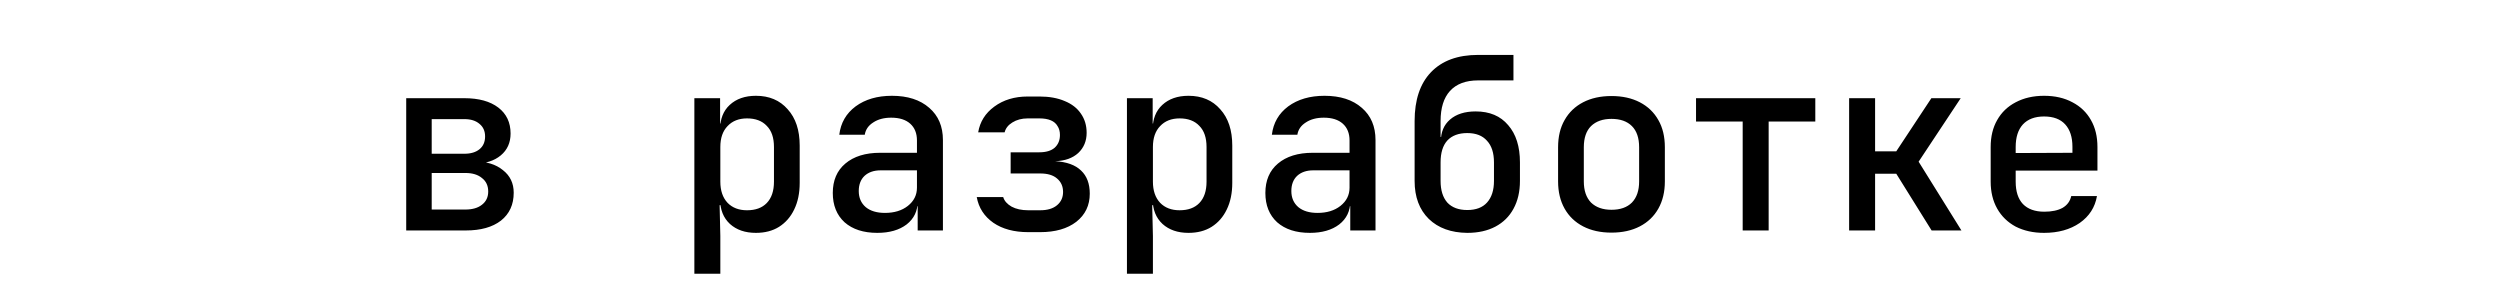 <svg width="499" height="59" viewBox="0 0 499 59" fill="none" xmlns="http://www.w3.org/2000/svg">
<rect width="499" height="59" fill="white"/>
<path d="M81.08 46V19.6H92.696C95.576 19.6 97.832 20.224 99.464 21.472C101.096 22.72 101.912 24.448 101.912 26.656C101.912 28.48 101.256 29.936 99.944 31.024C98.632 32.112 96.904 32.656 94.76 32.656V32.224C97.096 32.224 98.968 32.8 100.376 33.952C101.816 35.072 102.536 36.576 102.536 38.464C102.536 40.832 101.688 42.688 99.992 44.032C98.296 45.344 95.96 46 92.984 46H81.08ZM86.168 41.824H92.888C94.296 41.824 95.4 41.504 96.2 40.864C97.032 40.224 97.448 39.344 97.448 38.224C97.448 37.072 97.032 36.176 96.2 35.536C95.4 34.864 94.296 34.528 92.888 34.528H86.168V41.824ZM86.168 30.688H92.696C93.976 30.688 94.984 30.384 95.72 29.776C96.456 29.168 96.824 28.32 96.824 27.232C96.824 26.176 96.456 25.344 95.72 24.736C94.984 24.096 93.976 23.776 92.696 23.776H86.168V30.688ZM138.595 54.64V19.6H143.731V24.64H144.835L143.731 25.84C143.731 23.76 144.371 22.128 145.651 20.944C146.963 19.728 148.707 19.12 150.883 19.12C153.539 19.12 155.651 20.016 157.219 21.808C158.819 23.568 159.619 25.984 159.619 29.056V36.496C159.619 38.544 159.251 40.32 158.515 41.824C157.811 43.296 156.803 44.448 155.491 45.28C154.211 46.08 152.675 46.48 150.883 46.48C148.739 46.48 147.011 45.888 145.699 44.704C144.387 43.488 143.731 41.84 143.731 39.76L144.835 40.96H143.635L143.779 47.104V54.64H138.595ZM149.107 41.968C150.803 41.968 152.115 41.488 153.043 40.528C154.003 39.536 154.483 38.112 154.483 36.256V29.344C154.483 27.488 154.003 26.08 153.043 25.12C152.115 24.128 150.803 23.632 149.107 23.632C147.475 23.632 146.179 24.144 145.219 25.168C144.259 26.16 143.779 27.552 143.779 29.344V36.256C143.779 38.048 144.259 39.456 145.219 40.48C146.179 41.472 147.475 41.968 149.107 41.968ZM175.104 46.48C172.352 46.48 170.176 45.776 168.576 44.368C167.008 42.928 166.224 40.976 166.224 38.512C166.224 36.016 167.056 34.064 168.72 32.656C170.416 31.216 172.736 30.496 175.68 30.496H183.024V28.048C183.024 26.608 182.576 25.488 181.68 24.688C180.784 23.888 179.52 23.488 177.888 23.488C176.448 23.488 175.248 23.808 174.288 24.448C173.328 25.056 172.768 25.872 172.608 26.896H167.52C167.808 24.528 168.896 22.64 170.784 21.232C172.704 19.824 175.12 19.12 178.032 19.12C181.168 19.12 183.648 19.92 185.472 21.52C187.296 23.088 188.208 25.232 188.208 27.952V46H183.168V41.152H182.304L183.168 40.192C183.168 42.112 182.432 43.648 180.96 44.8C179.488 45.92 177.536 46.48 175.104 46.48ZM176.64 42.496C178.496 42.496 180.016 42.032 181.2 41.104C182.416 40.144 183.024 38.928 183.024 37.456V34H175.776C174.432 34 173.36 34.368 172.56 35.104C171.792 35.84 171.408 36.848 171.408 38.128C171.408 39.472 171.872 40.544 172.8 41.344C173.728 42.112 175.008 42.496 176.64 42.496ZM205.229 46.336C202.413 46.336 200.093 45.712 198.269 44.464C196.445 43.184 195.341 41.472 194.957 39.328H200.237C200.461 40.096 201.021 40.736 201.917 41.248C202.813 41.728 203.917 41.968 205.229 41.968H207.629C209.069 41.968 210.189 41.632 210.989 40.96C211.789 40.288 212.189 39.408 212.189 38.32C212.189 37.2 211.789 36.304 210.989 35.632C210.221 34.96 209.101 34.624 207.629 34.624H201.725V30.4H207.437C208.781 30.4 209.805 30.096 210.509 29.488C211.213 28.848 211.565 28 211.565 26.944C211.565 26.24 211.405 25.648 211.085 25.168C210.797 24.656 210.349 24.272 209.741 24.016C209.133 23.76 208.381 23.632 207.485 23.632H205.133C203.949 23.632 202.925 23.904 202.061 24.448C201.229 24.96 200.717 25.616 200.525 26.416H195.245C195.597 24.304 196.669 22.592 198.461 21.28C200.285 19.936 202.509 19.264 205.133 19.264H207.485C209.437 19.264 211.117 19.568 212.525 20.176C213.933 20.752 215.005 21.584 215.741 22.672C216.509 23.76 216.893 25.04 216.893 26.512C216.893 28.144 216.333 29.488 215.213 30.544C214.093 31.568 212.557 32.112 210.605 32.176C212.909 32.304 214.637 32.928 215.789 34.048C216.941 35.136 217.517 36.672 217.517 38.656C217.517 40.992 216.621 42.864 214.829 44.272C213.037 45.648 210.637 46.336 207.629 46.336H205.229ZM224.938 54.64V19.6H230.074V24.64H231.178L230.074 25.84C230.074 23.76 230.714 22.128 231.994 20.944C233.306 19.728 235.05 19.12 237.226 19.12C239.882 19.12 241.994 20.016 243.562 21.808C245.162 23.568 245.962 25.984 245.962 29.056V36.496C245.962 38.544 245.594 40.32 244.858 41.824C244.154 43.296 243.146 44.448 241.834 45.28C240.554 46.08 239.018 46.48 237.226 46.48C235.082 46.48 233.354 45.888 232.042 44.704C230.73 43.488 230.074 41.84 230.074 39.76L231.178 40.96H229.978L230.122 47.104V54.64H224.938ZM235.45 41.968C237.146 41.968 238.458 41.488 239.386 40.528C240.346 39.536 240.826 38.112 240.826 36.256V29.344C240.826 27.488 240.346 26.08 239.386 25.12C238.458 24.128 237.146 23.632 235.45 23.632C233.818 23.632 232.522 24.144 231.562 25.168C230.602 26.16 230.122 27.552 230.122 29.344V36.256C230.122 38.048 230.602 39.456 231.562 40.48C232.522 41.472 233.818 41.968 235.45 41.968ZM261.448 46.48C258.696 46.48 256.52 45.776 254.92 44.368C253.352 42.928 252.568 40.976 252.568 38.512C252.568 36.016 253.4 34.064 255.064 32.656C256.76 31.216 259.08 30.496 262.023 30.496H269.368V28.048C269.368 26.608 268.92 25.488 268.024 24.688C267.128 23.888 265.864 23.488 264.232 23.488C262.792 23.488 261.592 23.808 260.632 24.448C259.672 25.056 259.112 25.872 258.952 26.896H253.864C254.152 24.528 255.24 22.64 257.128 21.232C259.048 19.824 261.464 19.12 264.376 19.12C267.512 19.12 269.992 19.92 271.816 21.52C273.64 23.088 274.552 25.232 274.552 27.952V46H269.512V41.152H268.648L269.512 40.192C269.512 42.112 268.776 43.648 267.304 44.8C265.832 45.92 263.88 46.48 261.448 46.48ZM262.984 42.496C264.84 42.496 266.36 42.032 267.544 41.104C268.76 40.144 269.368 38.928 269.368 37.456V34H262.12C260.776 34 259.704 34.368 258.904 35.104C258.136 35.84 257.752 36.848 257.752 38.128C257.752 39.472 258.216 40.544 259.144 41.344C260.072 42.112 261.352 42.496 262.984 42.496ZM292.869 46.48C289.637 46.448 287.077 45.52 285.189 43.696C283.301 41.84 282.357 39.312 282.357 36.112V24.16C282.357 19.936 283.445 16.688 285.621 14.416C287.829 12.112 290.965 10.96 295.029 10.96H302.085V16.048H295.029C292.565 16.048 290.693 16.752 289.413 18.16C288.165 19.536 287.541 21.536 287.541 24.16V27.328H288.213L287.589 28.24C287.589 26.384 288.197 24.928 289.413 23.872C290.661 22.784 292.373 22.24 294.549 22.24C297.333 22.24 299.493 23.152 301.029 24.976C302.597 26.768 303.381 29.248 303.381 32.416V36.112C303.381 38.256 302.949 40.112 302.085 41.68C301.253 43.216 300.053 44.4 298.485 45.232C296.917 46.064 295.045 46.48 292.869 46.48ZM292.869 41.92C294.597 41.92 295.909 41.424 296.805 40.432C297.733 39.408 298.197 37.968 298.197 36.112V32.416C298.197 30.528 297.733 29.088 296.805 28.096C295.909 27.072 294.597 26.56 292.869 26.56C291.141 26.56 289.813 27.056 288.885 28.048C287.989 29.04 287.541 30.496 287.541 32.416V36.112C287.541 37.968 287.989 39.408 288.885 40.432C289.813 41.424 291.141 41.92 292.869 41.92ZM321.65 46.432C319.474 46.432 317.586 46.016 315.986 45.184C314.386 44.352 313.154 43.168 312.29 41.632C311.426 40.096 310.994 38.288 310.994 36.208V29.392C310.994 27.28 311.426 25.472 312.29 23.968C313.154 22.432 314.386 21.248 315.986 20.416C317.586 19.584 319.474 19.168 321.65 19.168C323.826 19.168 325.714 19.584 327.314 20.416C328.914 21.248 330.146 22.432 331.01 23.968C331.874 25.472 332.306 27.28 332.306 29.392V36.208C332.306 38.288 331.874 40.096 331.01 41.632C330.146 43.168 328.914 44.352 327.314 45.184C325.714 46.016 323.826 46.432 321.65 46.432ZM321.65 41.872C323.41 41.872 324.77 41.392 325.73 40.432C326.69 39.44 327.17 38.032 327.17 36.208V29.392C327.17 27.536 326.69 26.128 325.73 25.168C324.77 24.208 323.41 23.728 321.65 23.728C319.922 23.728 318.562 24.208 317.57 25.168C316.61 26.128 316.13 27.536 316.13 29.392V36.208C316.13 38.032 316.61 39.44 317.57 40.432C318.562 41.392 319.922 41.872 321.65 41.872ZM347.839 46V24.256H338.527V19.6H362.335V24.256H353.023V46H347.839ZM369.085 46V19.6H374.269V30.208H378.493L385.501 19.6H391.357L382.957 32.272L391.501 46H385.549L378.493 34.672H374.269V46H369.085ZM407.994 46.48C405.85 46.48 403.962 46.064 402.33 45.232C400.73 44.368 399.498 43.168 398.634 41.632C397.77 40.096 397.338 38.304 397.338 36.256V29.344C397.338 27.264 397.77 25.472 398.634 23.968C399.498 22.432 400.73 21.248 402.33 20.416C403.962 19.552 405.85 19.12 407.994 19.12C410.17 19.12 412.058 19.552 413.658 20.416C415.258 21.248 416.49 22.432 417.354 23.968C418.218 25.472 418.65 27.264 418.65 29.344V34.048H402.33V36.256C402.33 38.208 402.81 39.696 403.77 40.72C404.762 41.744 406.186 42.256 408.042 42.256C409.546 42.256 410.762 42 411.69 41.488C412.618 40.944 413.194 40.16 413.418 39.136H418.554C418.17 41.376 417.018 43.168 415.098 44.512C413.178 45.824 410.81 46.48 407.994 46.48ZM413.658 30.928V29.296C413.658 27.376 413.178 25.888 412.218 24.832C411.258 23.776 409.85 23.248 407.994 23.248C406.17 23.248 404.762 23.776 403.77 24.832C402.81 25.888 402.33 27.392 402.33 29.344V30.544L414.042 30.496L413.658 30.928Z" fill="black"/>
</svg>
